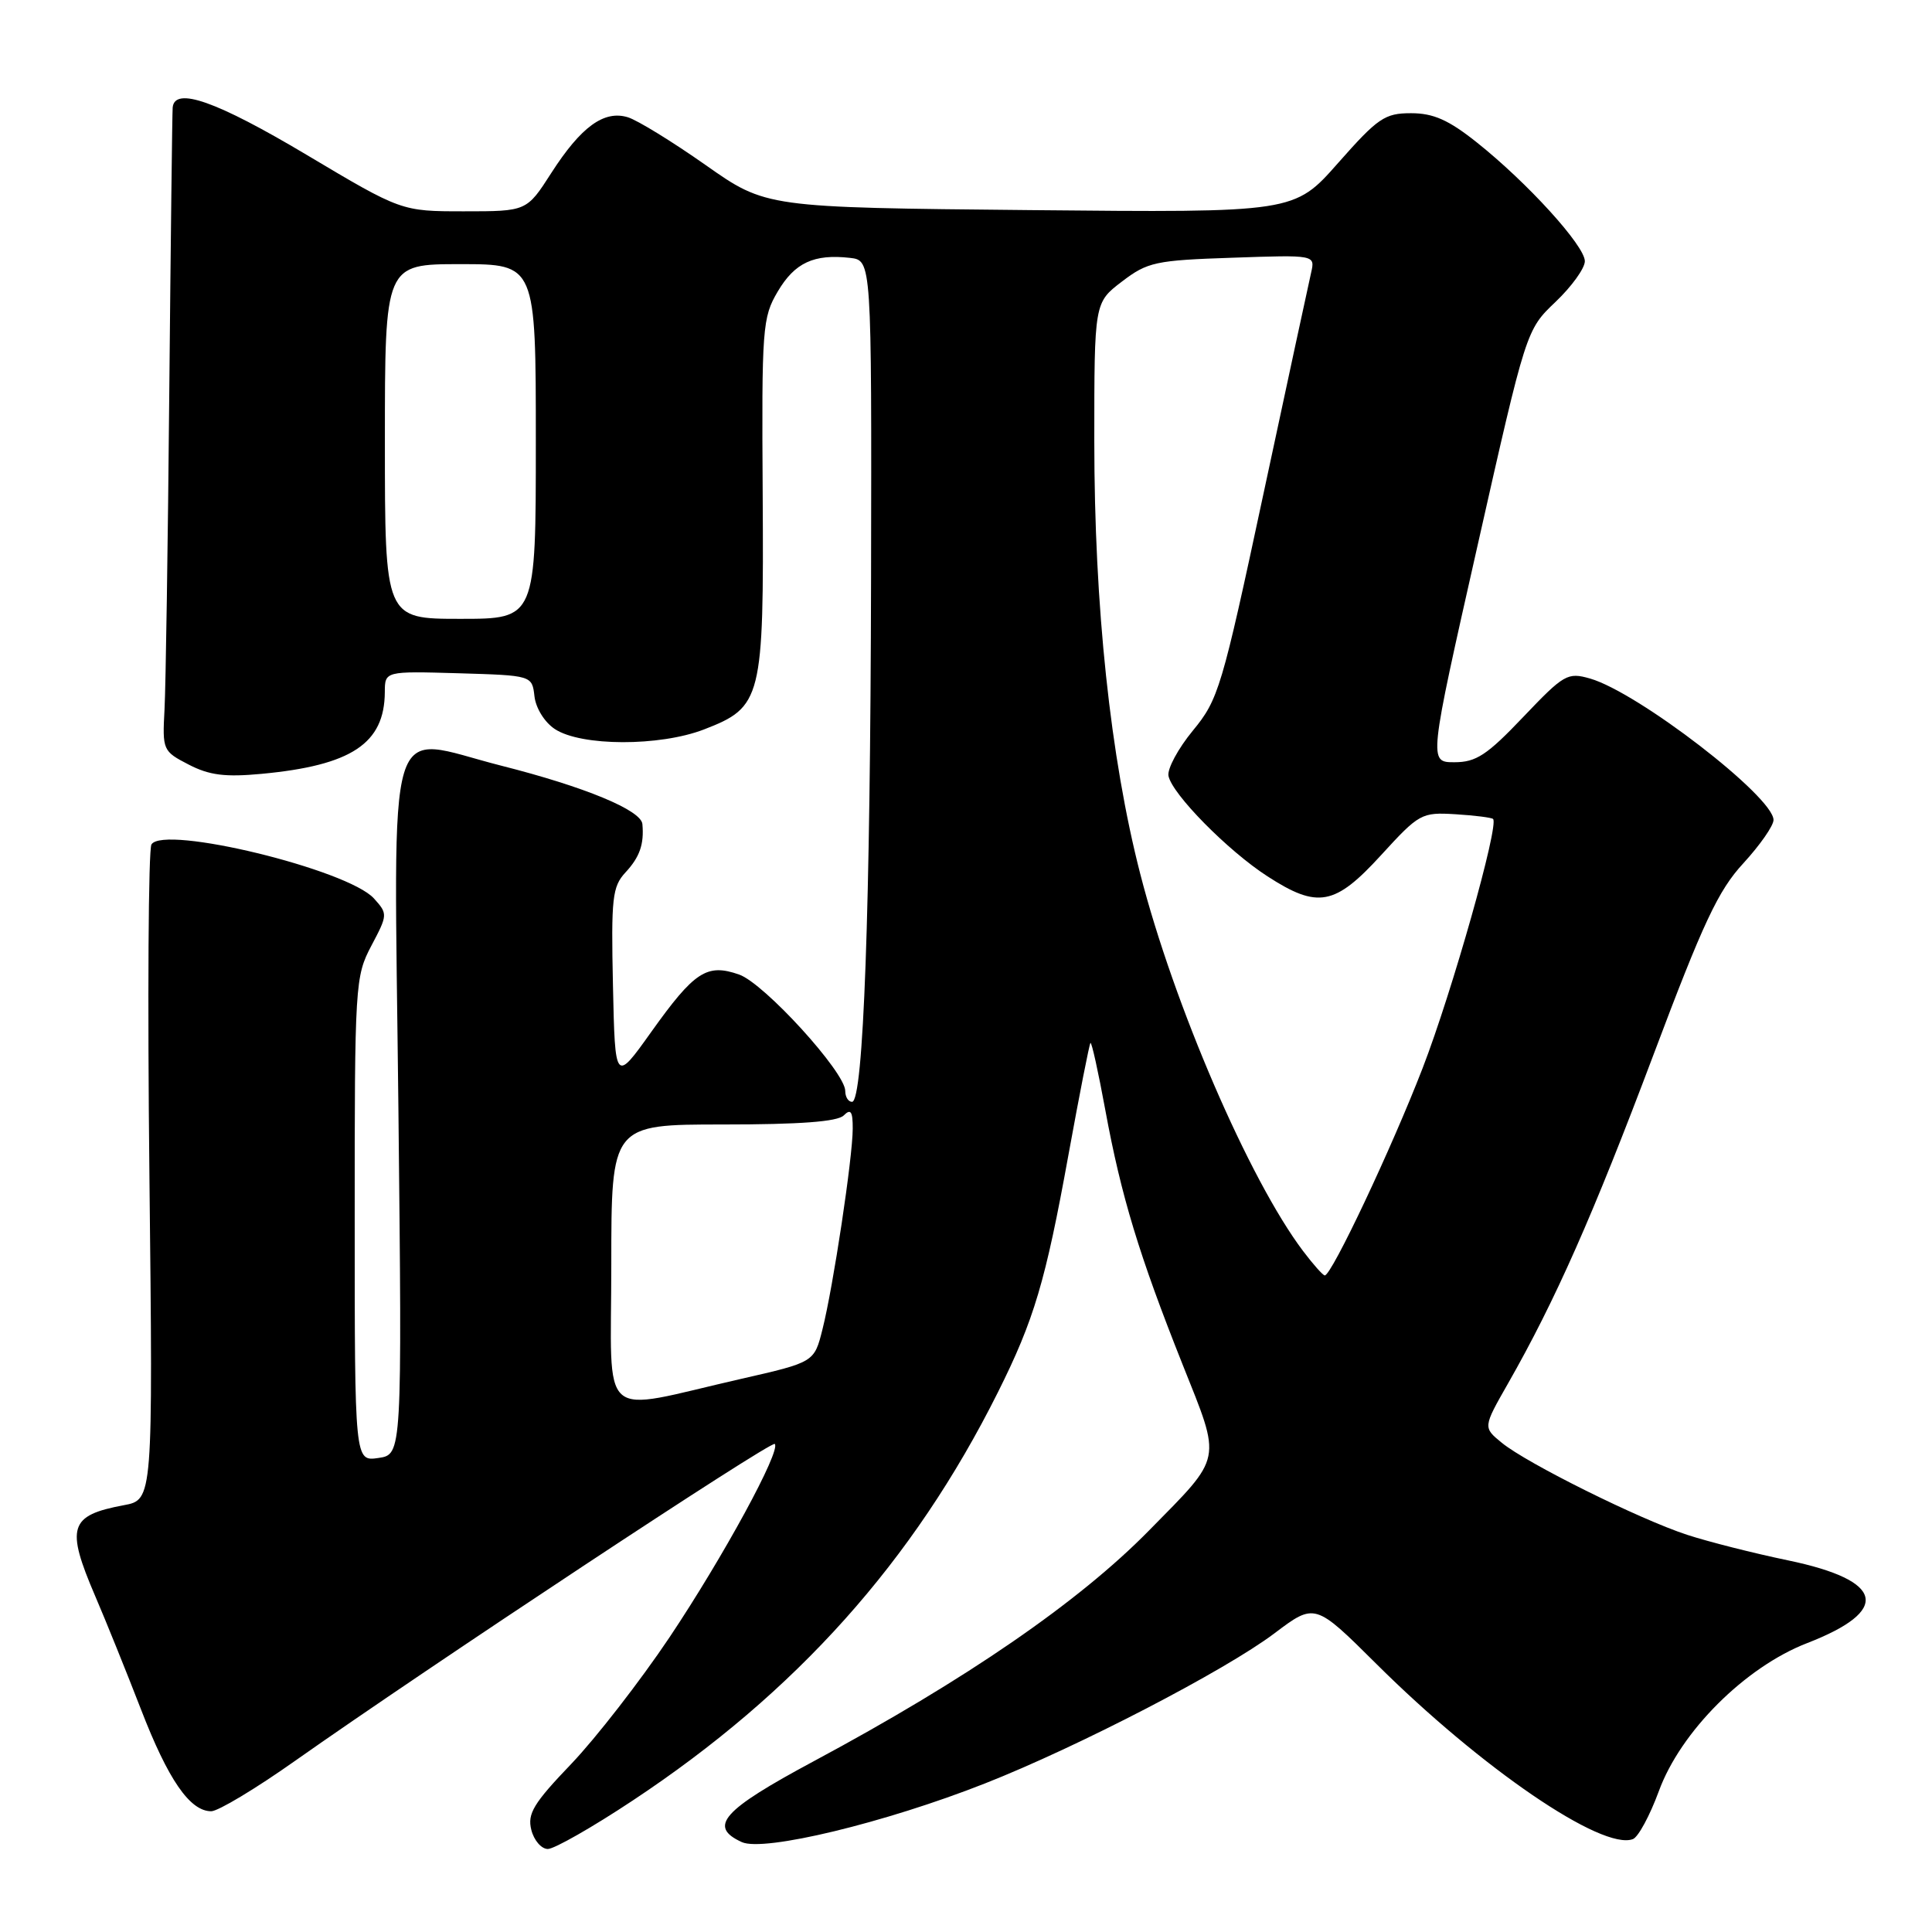 <?xml version="1.0" encoding="UTF-8" standalone="no"?>
<!DOCTYPE svg PUBLIC "-//W3C//DTD SVG 1.1//EN" "http://www.w3.org/Graphics/SVG/1.1/DTD/svg11.dtd" >
<svg xmlns="http://www.w3.org/2000/svg" xmlns:xlink="http://www.w3.org/1999/xlink" version="1.1" viewBox="0 0 256 256">
 <g >
 <path fill="currentColor"
d=" M 83.82 238.59 C 105.50 224.24 121.04 206.87 132.22 184.50 C 137.02 174.90 138.53 169.83 141.58 153.00 C 143.03 145.03 144.34 138.36 144.49 138.20 C 144.65 138.03 145.53 142.03 146.46 147.09 C 148.56 158.51 150.94 166.33 156.69 180.78 C 161.89 193.83 162.11 192.77 152.23 202.82 C 142.93 212.29 127.98 222.57 107.79 233.39 C 95.71 239.87 93.79 242.03 98.30 244.09 C 101.19 245.41 117.29 241.53 130.50 236.32 C 142.83 231.47 162.33 221.35 168.85 216.44 C 174.23 212.38 174.23 212.38 182.37 220.47 C 196.26 234.29 212.31 245.25 216.37 243.69 C 217.08 243.42 218.62 240.56 219.80 237.35 C 222.68 229.45 231.23 220.91 239.43 217.73 C 250.61 213.40 249.71 209.42 236.94 206.76 C 232.36 205.81 226.33 204.28 223.55 203.37 C 217.22 201.30 202.32 193.90 199.00 191.18 C 196.50 189.14 196.50 189.14 199.82 183.32 C 206.07 172.36 211.11 160.97 219.06 139.85 C 225.69 122.22 227.67 117.99 231.01 114.38 C 233.20 111.99 235.00 109.42 235.00 108.65 C 235.00 105.57 217.05 91.74 210.69 89.91 C 207.71 89.06 207.24 89.33 201.84 95.00 C 197.04 100.05 195.59 101.00 192.72 101.00 C 189.30 101.00 189.30 101.00 195.77 72.35 C 202.23 43.70 202.23 43.70 206.12 40.00 C 208.25 37.97 210.00 35.55 210.00 34.61 C 210.00 32.57 202.37 24.18 195.66 18.85 C 191.94 15.89 189.93 15.00 186.97 15.00 C 183.49 15.00 182.58 15.62 177.31 21.59 C 171.50 28.18 171.50 28.18 136.50 27.84 C 101.50 27.50 101.50 27.50 93.50 21.87 C 89.10 18.78 84.47 15.93 83.20 15.54 C 80.04 14.57 76.99 16.79 73.05 22.92 C 69.79 28.00 69.79 28.00 61.49 28.00 C 53.19 28.00 53.19 28.00 40.60 20.50 C 28.66 13.39 23.14 11.45 22.88 14.25 C 22.82 14.94 22.62 31.92 22.43 52.00 C 22.25 72.08 21.96 90.97 21.80 94.00 C 21.51 99.39 21.57 99.54 25.00 101.31 C 27.74 102.73 29.84 102.99 34.65 102.54 C 46.58 101.42 50.95 98.52 50.99 91.71 C 51.00 88.93 51.00 88.93 60.75 89.21 C 70.50 89.50 70.50 89.50 70.82 92.27 C 71.00 93.84 72.17 95.72 73.53 96.61 C 77.02 98.90 87.40 98.92 93.27 96.66 C 100.96 93.69 101.22 92.67 101.06 65.49 C 100.92 43.40 101.02 42.07 103.06 38.62 C 105.31 34.81 107.85 33.63 112.63 34.17 C 115.50 34.50 115.50 34.50 115.42 76.50 C 115.33 120.54 114.41 146.00 112.90 146.00 C 112.40 146.00 112.00 145.35 112.00 144.56 C 112.00 142.07 101.25 130.28 97.93 129.13 C 93.66 127.64 92.02 128.71 86.29 136.74 C 81.50 143.46 81.50 143.46 81.22 130.58 C 80.97 118.98 81.13 117.49 82.88 115.60 C 84.77 113.56 85.36 111.87 85.12 109.19 C 84.95 107.35 77.49 104.26 66.43 101.46 C 50.82 97.50 52.21 92.89 52.79 146.78 C 53.28 192.73 53.28 192.73 50.14 193.19 C 47.00 193.65 47.00 193.65 47.00 161.58 C 46.99 130.38 47.06 129.39 49.21 125.31 C 51.38 121.21 51.39 121.09 49.55 119.05 C 46.07 115.21 21.68 109.28 20.07 111.89 C 19.66 112.55 19.54 132.36 19.80 155.91 C 20.27 198.73 20.27 198.73 16.39 199.45 C 9.18 200.80 8.69 202.34 12.62 211.50 C 14.04 214.80 16.76 221.55 18.68 226.50 C 22.28 235.82 25.16 240.00 27.99 240.00 C 28.89 240.00 33.88 237.01 39.07 233.34 C 56.64 220.95 102.19 190.85 102.66 191.33 C 103.52 192.19 95.84 206.30 88.71 216.96 C 84.82 222.76 78.97 230.29 75.71 233.71 C 70.70 238.94 69.86 240.32 70.40 242.46 C 70.75 243.86 71.74 245.00 72.59 245.00 C 73.44 245.00 78.50 242.12 83.82 238.59 Z  M 81.00 167.61 C 81.00 149.00 81.00 149.00 95.80 149.00 C 105.98 149.00 110.97 148.63 111.80 147.80 C 112.73 146.87 113.00 147.26 112.99 149.55 C 112.99 153.37 110.40 170.54 108.98 176.15 C 107.89 180.50 107.89 180.50 98.19 182.71 C 78.97 187.09 81.00 188.88 81.00 167.61 Z  M 172.65 165.75 C 165.55 156.34 155.56 133.20 151.09 115.80 C 147.12 100.36 145.00 80.36 145.00 58.41 C 145.00 40.10 145.00 40.10 148.66 37.31 C 152.05 34.72 153.11 34.49 163.30 34.15 C 174.27 33.77 174.27 33.77 173.73 36.13 C 173.43 37.44 170.58 50.65 167.40 65.50 C 161.90 91.22 161.45 92.70 158.06 96.81 C 156.10 99.19 154.65 101.89 154.83 102.81 C 155.30 105.22 162.71 112.74 167.95 116.12 C 174.61 120.43 176.88 120.01 183.00 113.31 C 188.05 107.79 188.35 107.62 192.85 107.89 C 195.41 108.05 197.65 108.33 197.84 108.52 C 198.66 109.32 192.41 131.43 188.51 141.52 C 184.42 152.11 176.45 169.00 175.54 169.00 C 175.30 169.00 174.00 167.54 172.65 165.75 Z  M 51.00 58.50 C 51.00 35.00 51.00 35.00 61.00 35.00 C 71.00 35.00 71.00 35.00 71.00 58.50 C 71.00 82.00 71.00 82.00 61.00 82.00 C 51.00 82.00 51.00 82.00 51.00 58.50 Z "/>
</g>
</svg>